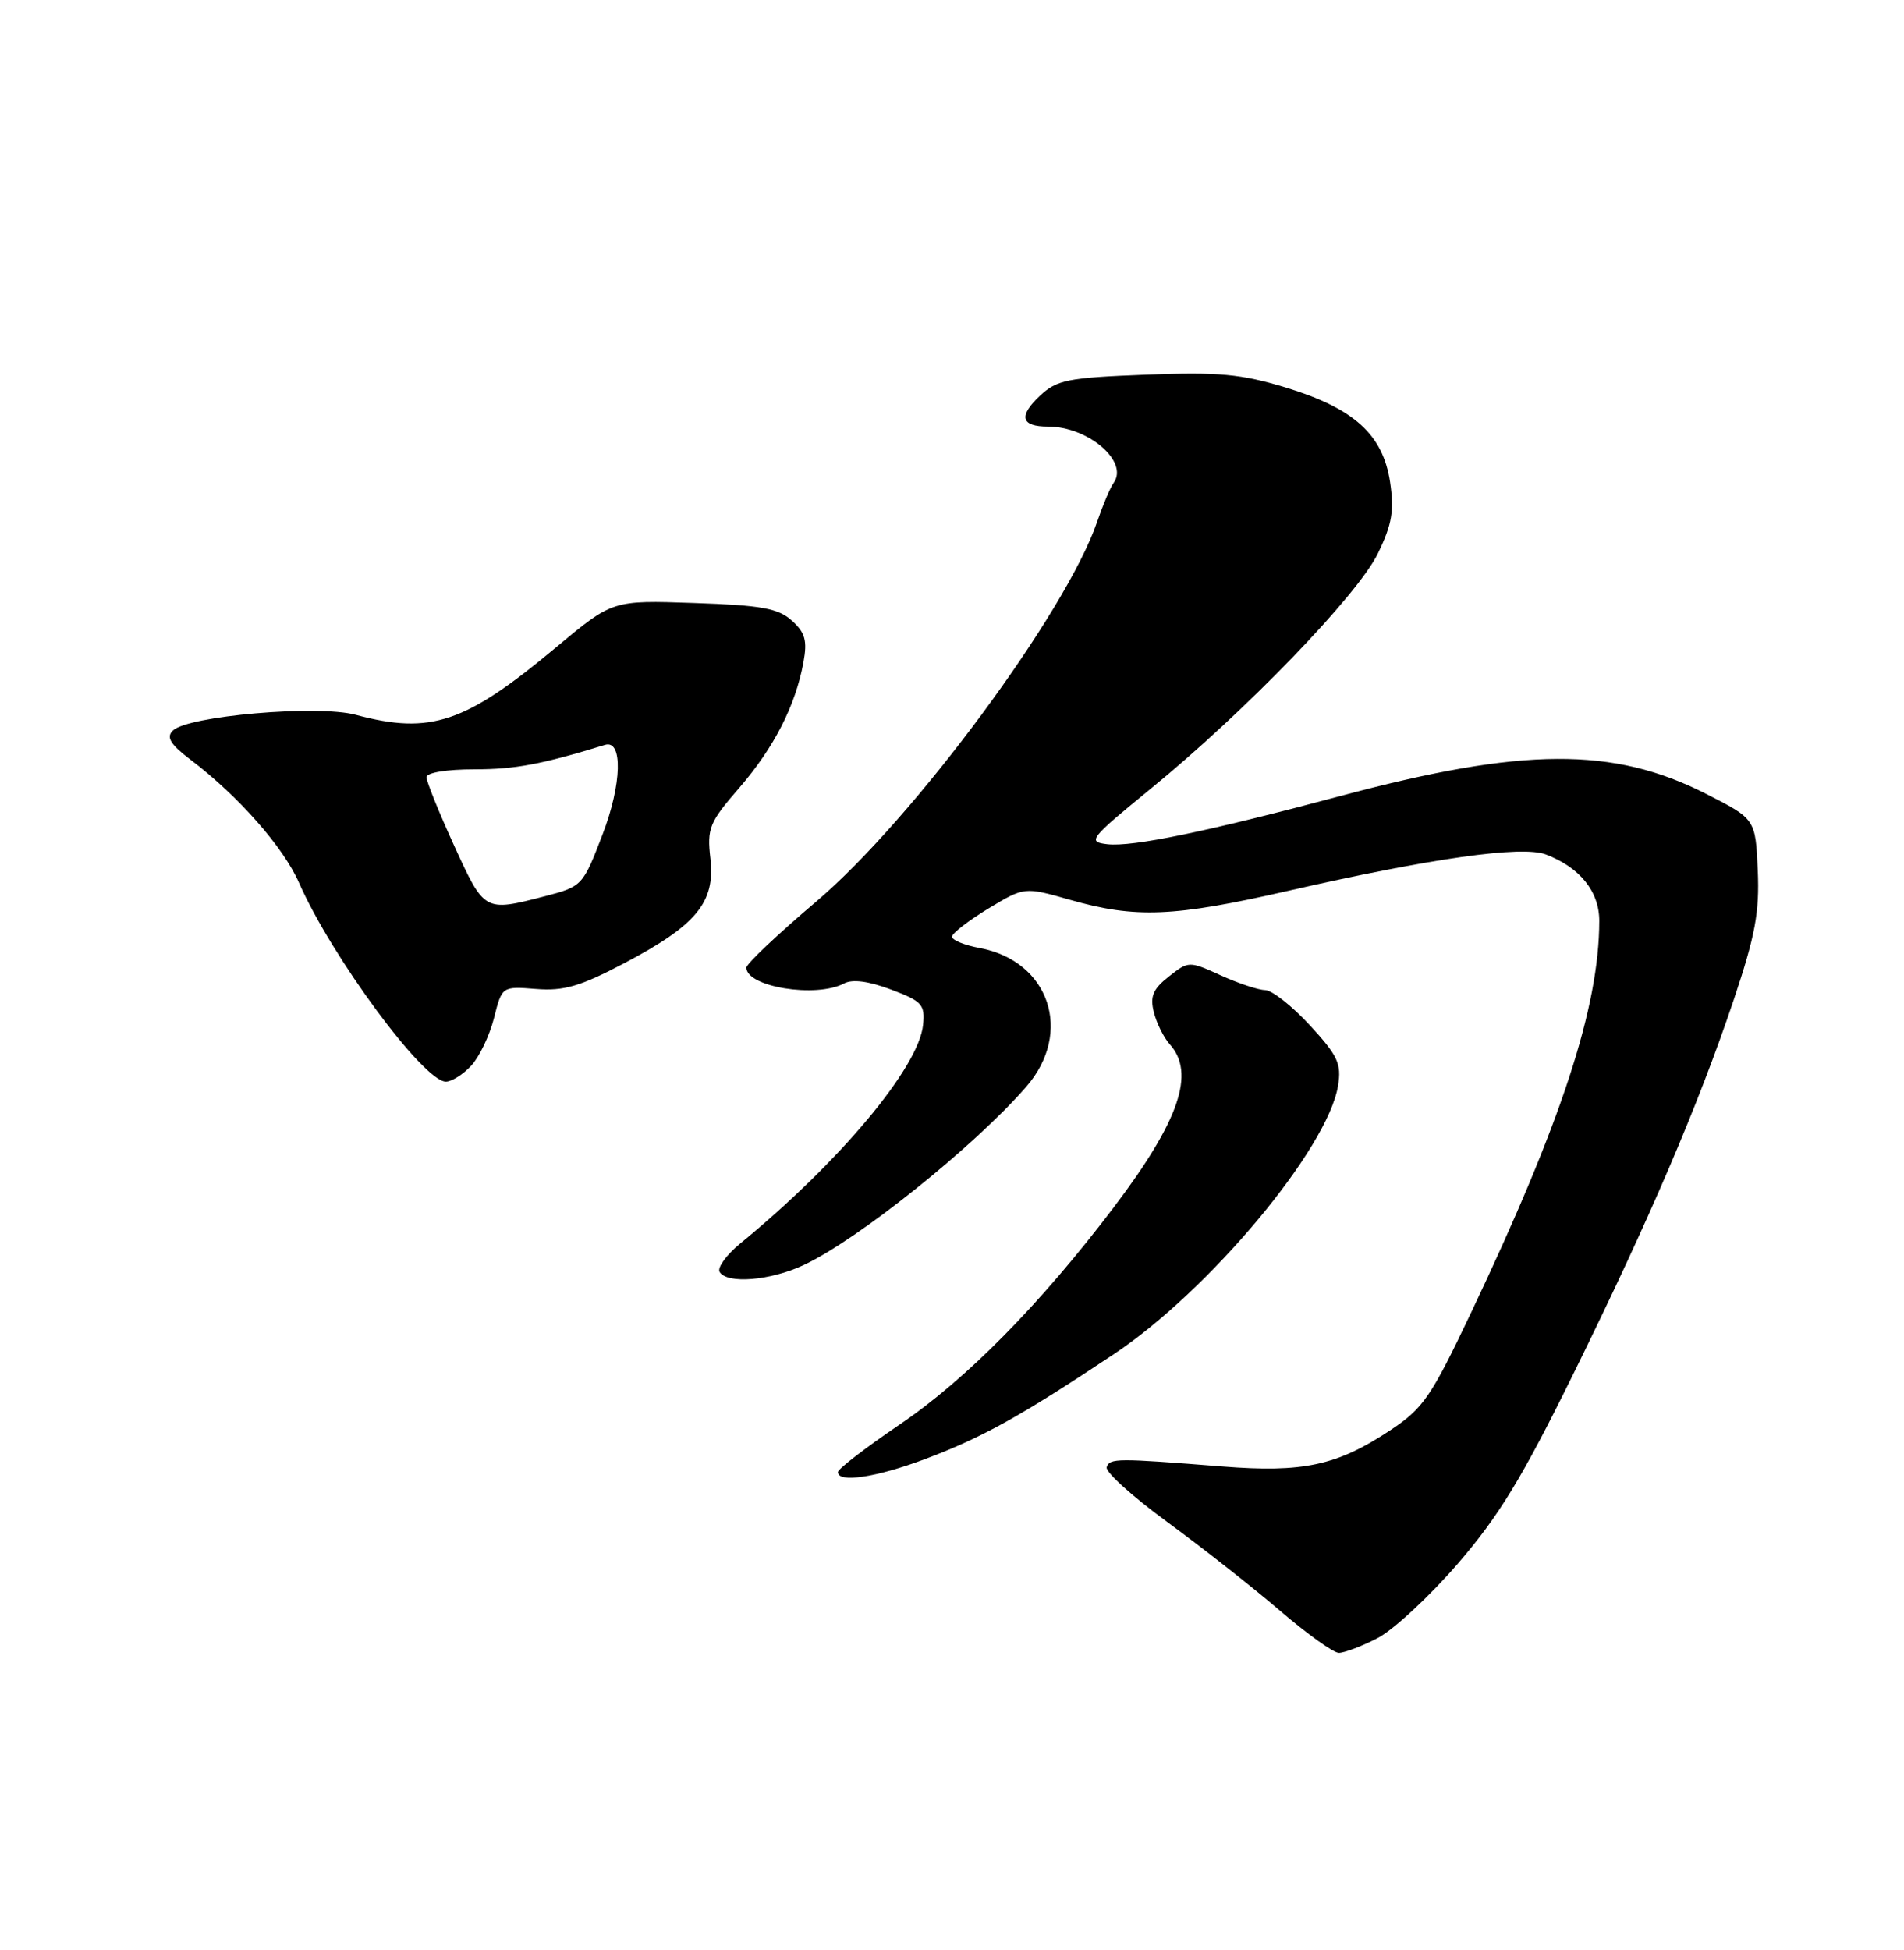 <?xml version="1.0" encoding="UTF-8" standalone="no"?>
<!DOCTYPE svg PUBLIC "-//W3C//DTD SVG 1.1//EN" "http://www.w3.org/Graphics/SVG/1.1/DTD/svg11.dtd" >
<svg xmlns="http://www.w3.org/2000/svg" xmlns:xlink="http://www.w3.org/1999/xlink" version="1.1" viewBox="0 0 250 256">
 <g >
 <path fill="currentColor"
d=" M 180.83 215.08 C 182.90 214.03 187.64 209.64 191.37 205.33 C 196.77 199.09 199.85 194.04 206.52 180.50 C 216.52 160.22 222.97 145.16 227.65 131.24 C 230.47 122.81 231.04 119.77 230.80 114.25 C 230.50 107.52 230.50 107.52 224.00 104.21 C 211.81 98.02 199.97 98.09 176.00 104.50 C 158.55 109.17 148.69 111.21 145.40 110.83 C 142.74 110.52 143.04 110.13 151.04 103.59 C 163.48 93.44 178.29 78.11 180.93 72.64 C 182.78 68.83 183.08 67.03 182.52 63.28 C 181.58 57.04 177.78 53.60 168.81 50.87 C 162.94 49.09 160.03 48.82 150.43 49.19 C 140.19 49.58 138.77 49.87 136.54 51.96 C 133.69 54.64 134.05 56.00 137.61 56.00 C 142.88 56.00 148.23 60.59 146.23 63.38 C 145.78 63.99 144.81 66.30 144.06 68.49 C 140.00 80.39 119.92 107.54 107.17 118.36 C 102.12 122.64 98.00 126.54 98.00 127.03 C 98.00 129.57 107.15 131.05 110.82 129.11 C 111.92 128.52 114.05 128.80 117.00 129.91 C 121.07 131.44 121.47 131.88 121.20 134.55 C 120.64 140.13 110.24 152.56 97.18 163.26 C 95.36 164.76 94.15 166.43 94.49 166.99 C 95.48 168.59 101.13 168.13 105.50 166.09 C 112.62 162.78 127.91 150.53 134.75 142.67 C 140.94 135.55 137.80 126.18 128.65 124.46 C 126.64 124.09 125.00 123.42 125.00 122.97 C 125.00 122.53 127.14 120.88 129.75 119.29 C 134.50 116.42 134.50 116.42 140.50 118.13 C 149.13 120.59 154.10 120.38 169.14 116.95 C 187.90 112.67 199.82 110.98 202.96 112.17 C 207.45 113.87 210.00 117.04 209.99 120.92 C 209.97 132.24 205.03 147.33 193.18 172.28 C 187.88 183.44 186.89 184.89 182.48 187.81 C 175.54 192.40 171.07 193.36 160.50 192.52 C 146.62 191.42 145.72 191.42 145.31 192.61 C 145.10 193.22 148.66 196.44 153.21 199.77 C 157.77 203.11 164.43 208.34 168.00 211.40 C 171.57 214.47 175.08 216.98 175.79 216.99 C 176.50 216.99 178.77 216.14 180.83 215.08 Z  M 121.46 191.55 C 128.99 188.72 134.09 185.88 146.23 177.79 C 158.77 169.44 174.35 150.79 175.69 142.53 C 176.16 139.65 175.66 138.59 171.99 134.60 C 169.65 132.07 167.02 129.99 166.12 129.98 C 165.23 129.97 162.61 129.10 160.30 128.05 C 156.12 126.15 156.07 126.15 153.47 128.20 C 151.39 129.84 150.98 130.80 151.50 132.88 C 151.86 134.32 152.80 136.21 153.58 137.08 C 157.00 140.87 154.85 147.13 146.24 158.50 C 136.59 171.23 126.89 181.07 118.15 187.00 C 113.69 190.03 110.03 192.84 110.02 193.25 C 109.98 194.72 115.05 193.96 121.46 191.55 Z  M 61.86 139.92 C 62.93 138.77 64.28 135.95 64.86 133.66 C 65.91 129.48 65.91 129.48 70.38 129.83 C 74.02 130.12 76.17 129.50 81.95 126.46 C 91.45 121.46 93.92 118.47 93.28 112.75 C 92.82 108.72 93.12 107.98 97.06 103.44 C 101.63 98.15 104.44 92.66 105.49 86.97 C 106.02 84.11 105.73 83.06 103.98 81.48 C 102.18 79.86 100.01 79.46 91.12 79.16 C 80.43 78.79 80.43 78.79 73.04 84.96 C 61.10 94.94 56.55 96.48 46.71 93.84 C 41.69 92.50 24.62 93.98 22.68 95.92 C 21.80 96.80 22.37 97.72 25.01 99.73 C 31.29 104.49 37.20 111.20 39.26 115.89 C 43.55 125.64 55.63 142.00 58.54 142.00 C 59.30 142.00 60.80 141.06 61.86 139.92 Z  M 59.64 111.04 C 57.64 106.66 56.00 102.61 56.00 102.04 C 56.00 101.43 58.62 101.00 62.32 101.00 C 67.63 101.00 71.10 100.35 79.43 97.79 C 81.81 97.05 81.65 102.96 79.12 109.54 C 76.52 116.31 76.46 116.38 71.50 117.67 C 63.60 119.71 63.61 119.72 59.64 111.04 Z "/>
</g>
</svg>